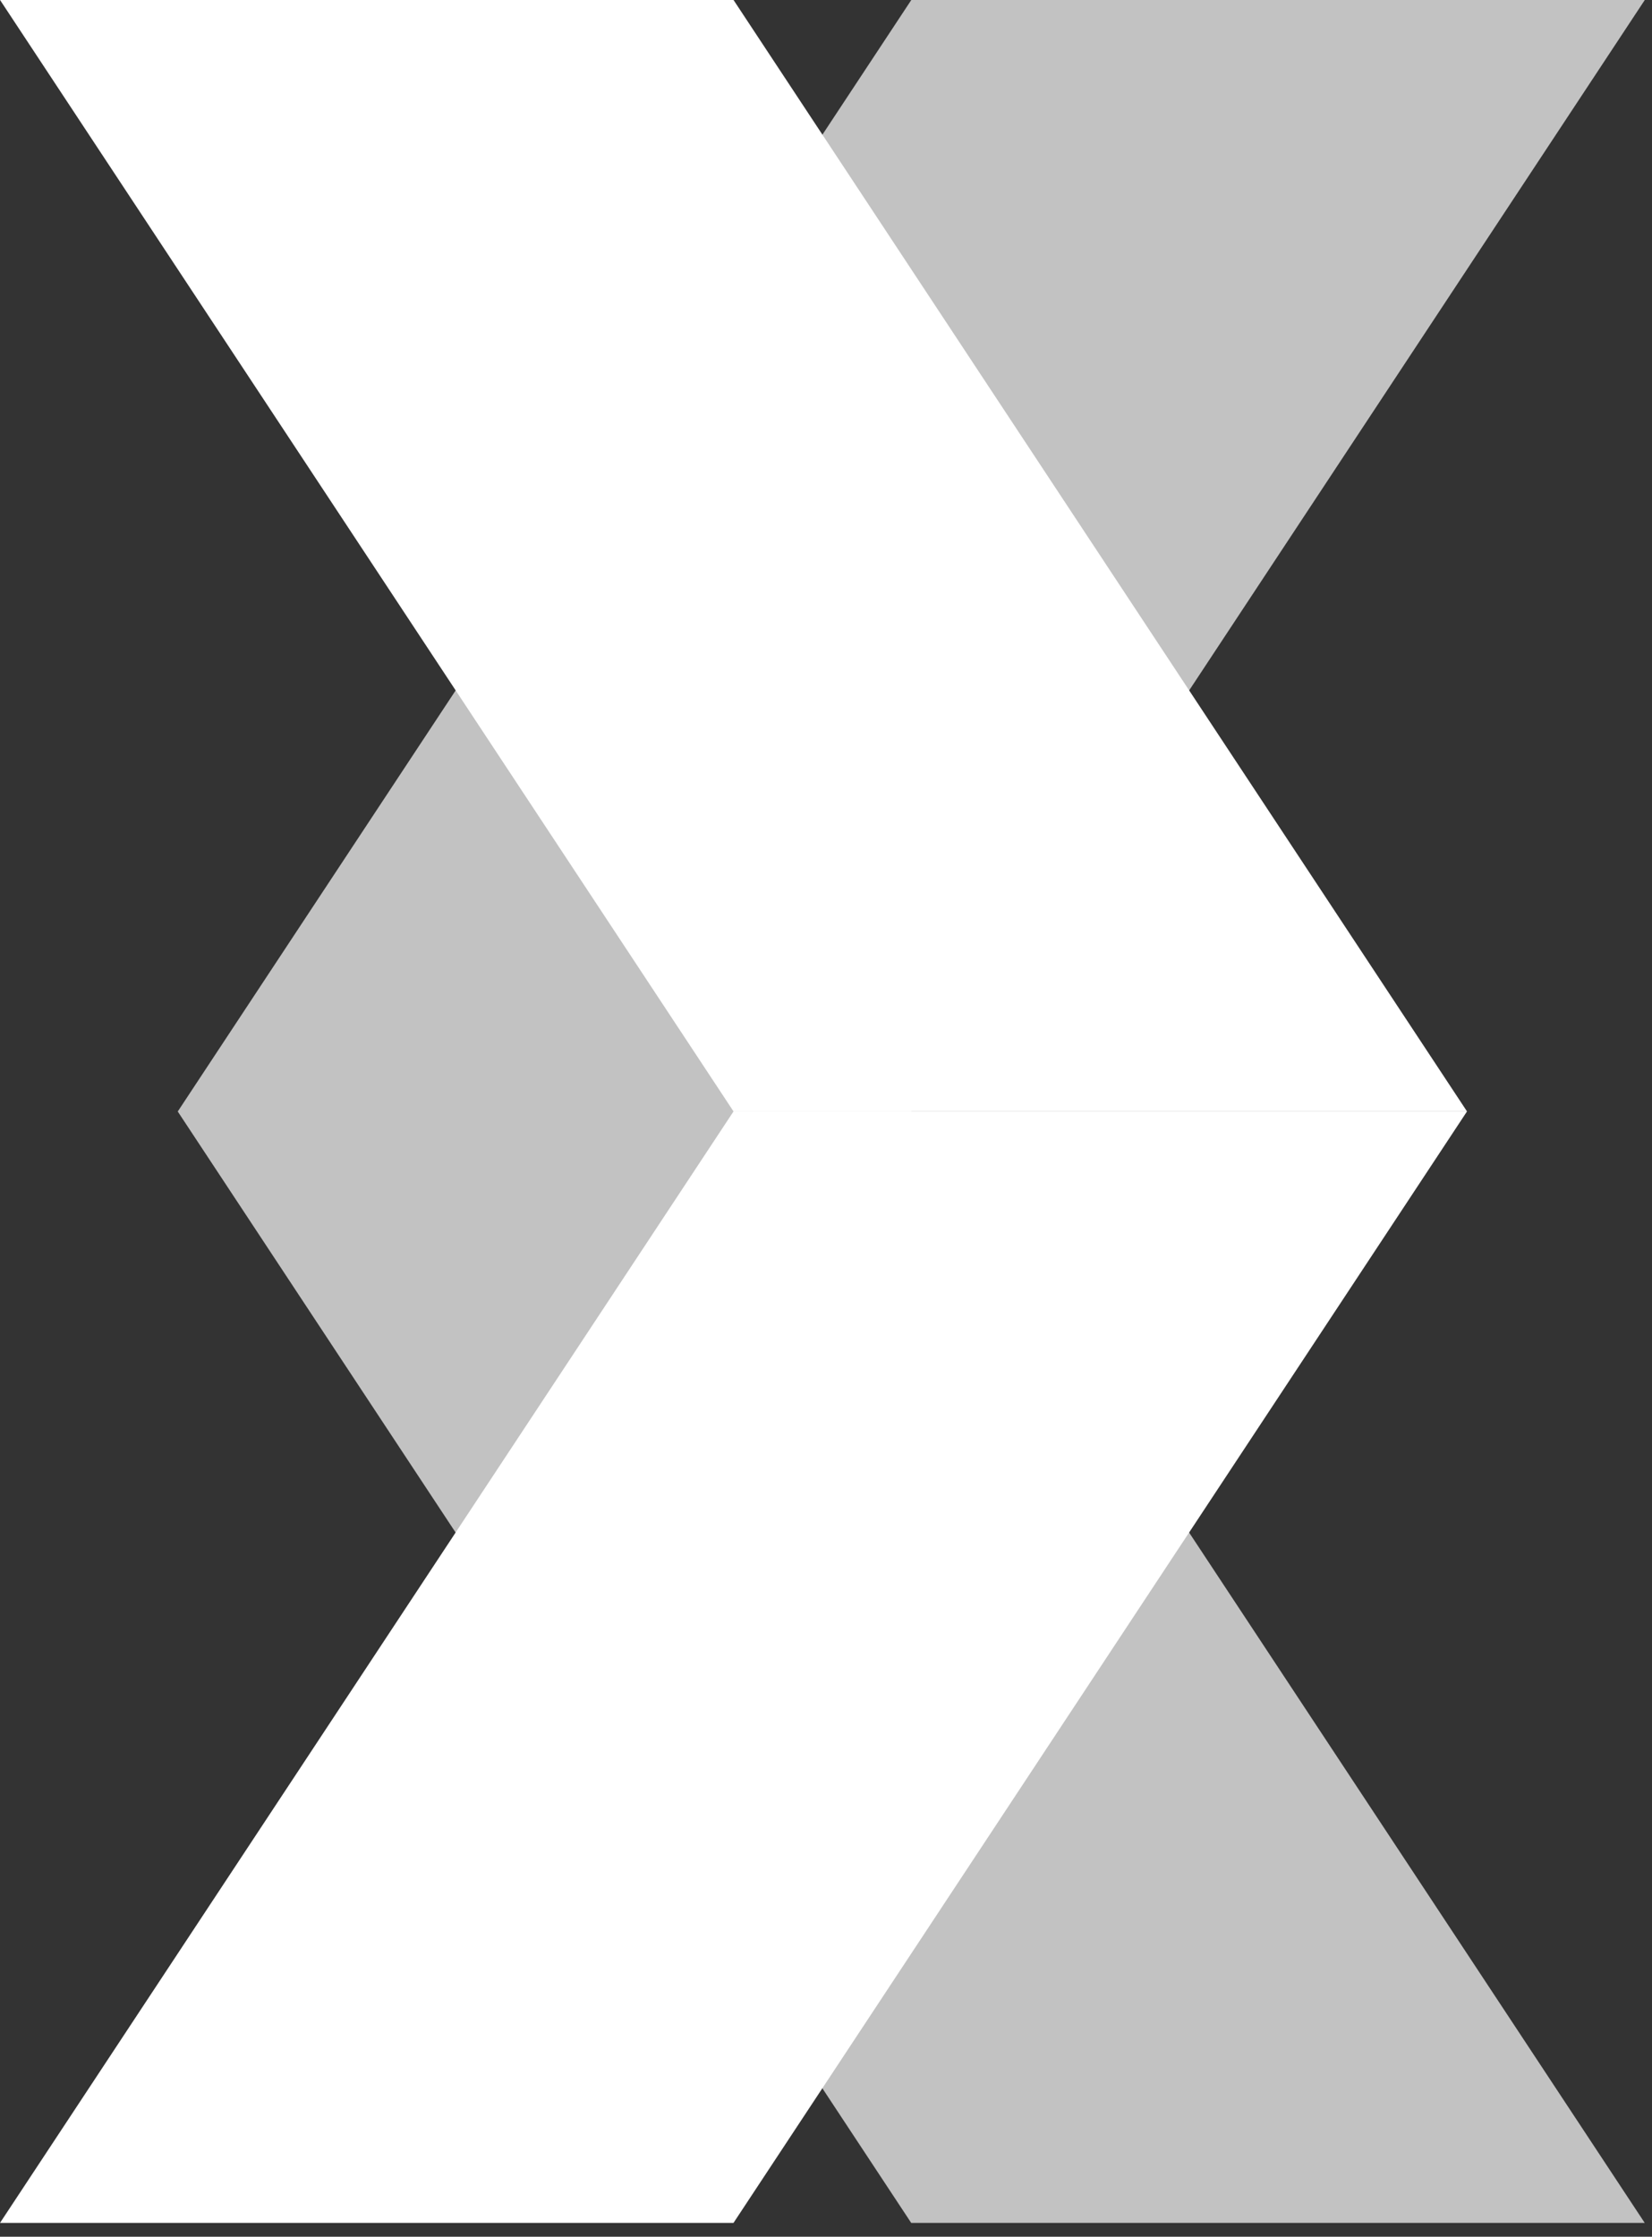 <svg width="65" height="88" viewBox="0 0 65 88" fill="none" xmlns="http://www.w3.org/2000/svg">
<rect x="0" y="0" width="65" height="88" fill="#333333" stroke="none"/>
<g id="Group 2">
<g id="Icon">
<path id="Union" opacity="0.7" fill-rule="evenodd" clip-rule="evenodd" d="M6.995 43.728H35.856L64.716 0H35.856L6.995 43.728ZM64.714 87.456H35.853L6.993 43.728H35.853L64.714 87.456Z" fill="white"/>
<g id="Union_2">
<path d="M28.862 43.728H57.722L28.862 0H0.002L28.862 43.728Z" fill="white"/>
<path d="M28.86 87.456H0L28.86 43.728H57.72L28.86 87.456Z" fill="white"/>
</g>
</g>
</g>
</svg>
